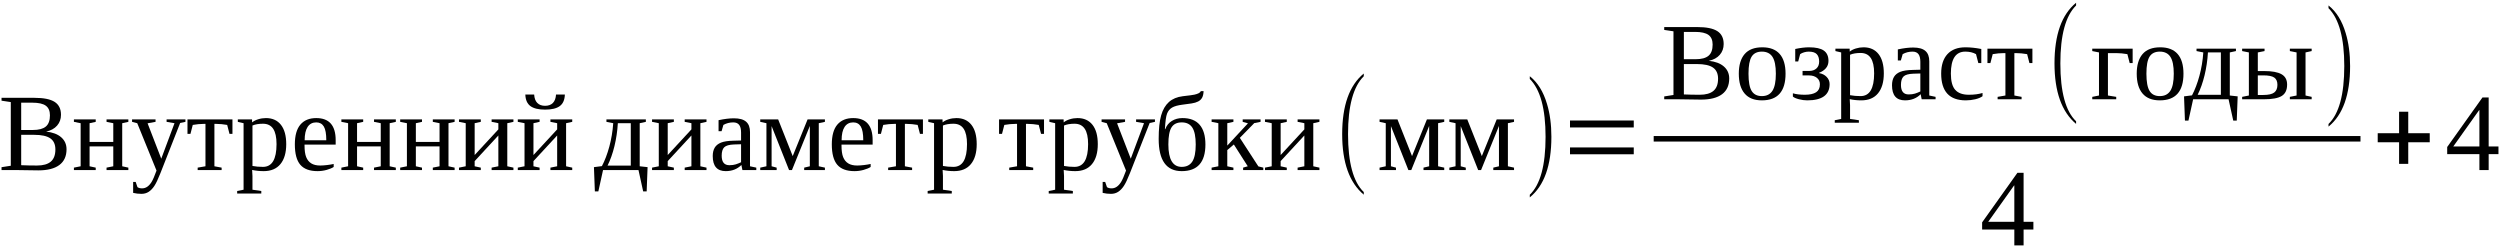 <?xml version="1.0" encoding="UTF-8"?>
<!DOCTYPE svg PUBLIC "-//W3C//DTD SVG 1.1//EN" "http://www.w3.org/Graphics/SVG/1.1/DTD/svg11.dtd">
<svg version="1.1" xmlns="http://www.w3.org/2000/svg" xmlns:xlink="http://www.w3.org/1999/xlink" x="0" y="0" width="272" height="27" viewBox="0, 0, 272, 27">
  <g id="Layer_1">
    <g>
      <path d="M5.434,12.548 Q5.434,11.828 4.983,11.5 Q4.532,11.171 3.518,11.171 L2.305,11.171 L2.305,14.142 L3.588,14.142 Q4.538,14.142 4.986,13.767 Q5.434,13.392 5.434,12.548 z M6.026,16.263 Q6.026,15.437 5.475,15.053 Q4.924,14.669 3.712,14.669 L2.305,14.669 L2.305,17.974 Q3.114,18.009 4.028,18.009 Q5.03,18.009 5.528,17.584 Q6.026,17.16 6.026,16.263 z M0.167,18.501 L0.167,18.191 L1.174,18.033 L1.174,11.107 L0.167,10.955 L0.167,10.644 L3.758,10.644 Q5.253,10.644 5.944,11.086 Q6.635,11.529 6.635,12.49 Q6.635,13.181 6.211,13.667 Q5.786,14.154 5.018,14.318 Q6.079,14.429 6.659,14.936 Q7.239,15.443 7.239,16.24 Q7.239,17.371 6.457,17.954 Q5.674,18.537 4.174,18.537 L1.667,18.501 z" fill="#000000"/>
      <path d="M8.774,13.404 L8.042,13.257 L8.042,12.994 L10.415,12.994 L10.415,13.257 L9.747,13.404 L9.747,15.443 L12.325,15.443 L12.325,13.404 L11.592,13.257 L11.592,12.994 L13.965,12.994 L13.965,13.257 L13.297,13.404 L13.297,18.091 L13.965,18.238 L13.965,18.501 L11.592,18.501 L11.592,18.238 L12.325,18.091 L12.325,15.929 L9.747,15.929 L9.747,18.091 L10.415,18.238 L10.415,18.501 L8.042,18.501 L8.042,18.238 L8.774,18.091 z" fill="#000000"/>
      <path d="M15.389,21.091 Q14.932,21.091 14.486,20.986 L14.486,19.796 L14.762,19.796 L14.955,20.359 Q15.137,20.494 15.459,20.494 Q15.764,20.494 16.022,20.318 Q16.279,20.142 16.493,19.796 Q16.707,19.451 17.029,18.56 L14.932,13.404 L14.369,13.257 L14.369,12.994 L16.924,12.994 L16.924,13.257 L16.057,13.416 L17.545,17.265 L18.986,13.404 L18.125,13.257 L18.125,12.994 L20.176,12.994 L20.176,13.257 L19.602,13.38 L17.451,18.847 Q17.07,19.814 16.789,20.236 Q16.508,20.658 16.168,20.875 Q15.828,21.091 15.389,21.091 z" fill="#000000"/>
      <path d="M25.291,12.994 L25.291,14.564 L24.969,14.564 L24.717,13.591 Q24.066,13.48 23.551,13.48 L23.328,13.48 L23.328,18.091 L24.113,18.238 L24.113,18.501 L21.506,18.501 L21.506,18.238 L22.355,18.091 L22.355,13.48 L22.139,13.48 Q21.623,13.48 20.973,13.591 L20.721,14.564 L20.398,14.564 L20.398,12.994 z" fill="#000000"/>
      <path d="M26.501,13.404 L25.874,13.257 L25.874,12.994 L27.421,12.994 L27.433,13.316 Q27.679,13.105 28.092,12.976 Q28.505,12.847 28.933,12.847 Q29.988,12.847 30.565,13.58 Q31.142,14.312 31.142,15.683 Q31.142,17.083 30.512,17.851 Q29.882,18.619 28.693,18.619 Q28.031,18.619 27.433,18.49 Q27.468,18.912 27.468,19.152 L27.468,20.64 L28.429,20.781 L28.429,21.056 L25.804,21.056 L25.804,20.781 L26.501,20.64 z M30.087,15.683 Q30.087,14.558 29.721,14.01 Q29.355,13.462 28.611,13.462 Q27.925,13.462 27.468,13.656 L27.468,18.056 Q27.99,18.156 28.611,18.156 Q30.087,18.156 30.087,15.683 z" fill="#000000"/>
      <path d="M33.134,15.73 L33.134,15.835 Q33.134,16.644 33.313,17.092 Q33.492,17.541 33.864,17.775 Q34.236,18.009 34.839,18.009 Q35.156,18.009 35.589,17.957 Q36.023,17.904 36.304,17.839 L36.304,18.167 Q36.023,18.349 35.54,18.484 Q35.056,18.619 34.552,18.619 Q33.269,18.619 32.674,17.927 Q32.08,17.236 32.08,15.707 Q32.08,14.265 32.683,13.556 Q33.287,12.847 34.406,12.847 Q36.521,12.847 36.521,15.25 L36.521,15.73 z M34.406,13.316 Q33.796,13.316 33.471,13.808 Q33.146,14.3 33.146,15.261 L35.501,15.261 Q35.501,14.212 35.232,13.764 Q34.962,13.316 34.406,13.316 z" fill="#000000"/>
      <path d="M37.874,13.404 L37.142,13.257 L37.142,12.994 L39.515,12.994 L39.515,13.257 L38.847,13.404 L38.847,15.443 L41.425,15.443 L41.425,13.404 L40.693,13.257 L40.693,12.994 L43.066,12.994 L43.066,13.257 L42.398,13.404 L42.398,18.091 L43.066,18.238 L43.066,18.501 L40.693,18.501 L40.693,18.238 L41.425,18.091 L41.425,15.929 L38.847,15.929 L38.847,18.091 L39.515,18.238 L39.515,18.501 L37.142,18.501 L37.142,18.238 L37.874,18.091 z" fill="#000000"/>
      <path d="M44.272,13.404 L43.54,13.257 L43.54,12.994 L45.913,12.994 L45.913,13.257 L45.245,13.404 L45.245,15.443 L47.823,15.443 L47.823,13.404 L47.09,13.257 L47.09,12.994 L49.463,12.994 L49.463,13.257 L48.796,13.404 L48.796,18.091 L49.463,18.238 L49.463,18.501 L47.09,18.501 L47.09,18.238 L47.823,18.091 L47.823,15.929 L45.245,15.929 L45.245,18.091 L45.913,18.238 L45.913,18.501 L43.54,18.501 L43.54,18.238 L44.272,18.091 z" fill="#000000"/>
      <path d="M50.67,13.404 L49.938,13.257 L49.938,12.994 L52.311,12.994 L52.311,13.257 L51.643,13.404 L51.643,16.867 L54.221,14.078 L54.221,13.404 L53.488,13.257 L53.488,12.994 L55.861,12.994 L55.861,13.257 L55.193,13.404 L55.193,18.091 L55.861,18.238 L55.861,18.501 L53.488,18.501 L53.488,18.238 L54.221,18.091 L54.221,14.74 L51.643,17.529 L51.643,18.091 L52.311,18.238 L52.311,18.501 L49.938,18.501 L49.938,18.238 L50.67,18.091 z" fill="#000000"/>
      <path d="M57.068,13.404 L56.335,13.257 L56.335,12.994 L58.708,12.994 L58.708,13.257 L58.04,13.404 L58.04,16.867 L60.619,14.078 L60.619,13.404 L59.886,13.257 L59.886,12.994 L62.259,12.994 L62.259,13.257 L61.591,13.404 L61.591,18.091 L62.259,18.238 L62.259,18.501 L59.886,18.501 L59.886,18.238 L60.619,18.091 L60.619,14.74 L58.04,17.529 L58.04,18.091 L58.708,18.238 L58.708,18.501 L56.335,18.501 L56.335,18.238 L57.068,18.091 z M59.306,11.927 Q58.234,11.927 57.709,11.541 Q57.185,11.154 57.156,10.287 L58.117,10.287 Q58.152,10.89 58.457,11.201 Q58.761,11.511 59.306,11.511 Q59.851,11.511 60.156,11.201 Q60.46,10.89 60.496,10.287 L61.457,10.287 Q61.427,11.16 60.903,11.543 Q60.378,11.927 59.306,11.927 z" fill="#000000"/>
      <path d="M65.98,13.257 L65.98,12.994 L70.269,12.994 L70.269,13.257 L69.601,13.404 L69.601,18.091 L70.457,18.185 L70.357,20.822 L69.976,20.822 L69.467,18.501 L65.611,18.501 L65.101,20.822 L64.721,20.822 L64.621,18.185 L65.488,18.074 Q65.963,17.171 66.294,15.956 Q66.625,14.74 66.719,13.404 z M66.103,18.015 L68.629,18.015 L68.629,13.404 L67.222,13.404 Q67.146,14.687 66.856,15.885 Q66.566,17.083 66.103,18.015 z" fill="#000000"/>
      <path d="M71.676,13.404 L70.943,13.257 L70.943,12.994 L73.316,12.994 L73.316,13.257 L72.648,13.404 L72.648,16.867 L75.226,14.078 L75.226,13.404 L74.494,13.257 L74.494,12.994 L76.867,12.994 L76.867,13.257 L76.199,13.404 L76.199,18.091 L76.867,18.238 L76.867,18.501 L74.494,18.501 L74.494,18.238 L75.226,18.091 L75.226,14.74 L72.648,17.529 L72.648,18.091 L73.316,18.238 L73.316,18.501 L70.943,18.501 L70.943,18.238 L71.676,18.091 z" fill="#000000"/>
      <path d="M79.849,12.871 Q80.751,12.871 81.176,13.24 Q81.601,13.609 81.601,14.371 L81.601,18.091 L82.286,18.238 L82.286,18.501 L80.775,18.501 L80.663,17.951 Q79.995,18.619 78.958,18.619 Q77.546,18.619 77.546,16.978 Q77.546,16.427 77.76,16.067 Q77.974,15.707 78.443,15.516 Q78.911,15.326 79.802,15.308 L80.628,15.285 L80.628,14.423 Q80.628,13.855 80.42,13.585 Q80.212,13.316 79.779,13.316 Q79.193,13.316 78.706,13.591 L78.507,14.277 L78.179,14.277 L78.179,13.076 Q79.128,12.871 79.849,12.871 z M80.628,15.695 L79.861,15.718 Q79.075,15.748 78.797,16.023 Q78.519,16.298 78.519,16.943 Q78.519,17.974 79.357,17.974 Q79.755,17.974 80.045,17.883 Q80.335,17.792 80.628,17.652 z" fill="#000000"/>
      <path d="M83.388,13.404 L82.714,13.257 L82.714,12.994 L84.665,12.994 L86.247,16.984 L87.864,12.994 L89.751,12.994 L89.751,13.257 L89.083,13.404 L89.083,18.091 L89.751,18.238 L89.751,18.501 L87.495,18.501 L87.495,18.238 L88.11,18.091 L88.11,13.703 L86.165,18.501 L85.849,18.501 L83.95,13.72 L83.95,18.091 L84.501,18.238 L84.501,18.501 L82.714,18.501 L82.714,18.238 L83.388,18.091 z" fill="#000000"/>
      <path d="M91.556,15.73 L91.556,15.835 Q91.556,16.644 91.734,17.092 Q91.913,17.541 92.285,17.775 Q92.657,18.009 93.261,18.009 Q93.577,18.009 94.011,17.957 Q94.444,17.904 94.726,17.839 L94.726,18.167 Q94.444,18.349 93.961,18.484 Q93.477,18.619 92.974,18.619 Q91.69,18.619 91.096,17.927 Q90.501,17.236 90.501,15.707 Q90.501,14.265 91.104,13.556 Q91.708,12.847 92.827,12.847 Q94.942,12.847 94.942,15.25 L94.942,15.73 z M92.827,13.316 Q92.218,13.316 91.893,13.808 Q91.567,14.3 91.567,15.261 L93.923,15.261 Q93.923,14.212 93.653,13.764 Q93.384,13.316 92.827,13.316 z" fill="#000000"/>
      <path d="M100.415,12.994 L100.415,14.564 L100.092,14.564 L99.84,13.591 Q99.19,13.48 98.674,13.48 L98.452,13.48 L98.452,18.091 L99.237,18.238 L99.237,18.501 L96.63,18.501 L96.63,18.238 L97.479,18.091 L97.479,13.48 L97.262,13.48 Q96.747,13.48 96.096,13.591 L95.844,14.564 L95.522,14.564 L95.522,12.994 z" fill="#000000"/>
      <path d="M101.625,13.404 L100.998,13.257 L100.998,12.994 L102.545,12.994 L102.557,13.316 Q102.803,13.105 103.216,12.976 Q103.629,12.847 104.057,12.847 Q105.111,12.847 105.689,13.58 Q106.266,14.312 106.266,15.683 Q106.266,17.083 105.636,17.851 Q105.006,18.619 103.817,18.619 Q103.154,18.619 102.557,18.49 Q102.592,18.912 102.592,19.152 L102.592,20.64 L103.553,20.781 L103.553,21.056 L100.928,21.056 L100.928,20.781 L101.625,20.64 z M105.211,15.683 Q105.211,14.558 104.845,14.01 Q104.479,13.462 103.734,13.462 Q103.049,13.462 102.592,13.656 L102.592,18.056 Q103.113,18.156 103.734,18.156 Q105.211,18.156 105.211,15.683 z" fill="#000000"/>
      <path d="M113.589,12.994 L113.589,14.564 L113.267,14.564 L113.015,13.591 Q112.365,13.48 111.849,13.48 L111.626,13.48 L111.626,18.091 L112.412,18.238 L112.412,18.501 L109.804,18.501 L109.804,18.238 L110.654,18.091 L110.654,13.48 L110.437,13.48 Q109.921,13.48 109.271,13.591 L109.019,14.564 L108.697,14.564 L108.697,12.994 z" fill="#000000"/>
      <path d="M114.8,13.404 L114.173,13.257 L114.173,12.994 L115.72,12.994 L115.731,13.316 Q115.977,13.105 116.39,12.976 Q116.804,12.847 117.231,12.847 Q118.286,12.847 118.863,13.58 Q119.44,14.312 119.44,15.683 Q119.44,17.083 118.81,17.851 Q118.181,18.619 116.991,18.619 Q116.329,18.619 115.731,18.49 Q115.766,18.912 115.766,19.152 L115.766,20.64 L116.727,20.781 L116.727,21.056 L114.102,21.056 L114.102,20.781 L114.8,20.64 z M118.386,15.683 Q118.386,14.558 118.019,14.01 Q117.653,13.462 116.909,13.462 Q116.223,13.462 115.766,13.656 L115.766,18.056 Q116.288,18.156 116.909,18.156 Q118.386,18.156 118.386,15.683 z" fill="#000000"/>
      <path d="M120.871,21.091 Q120.414,21.091 119.969,20.986 L119.969,19.796 L120.244,19.796 L120.437,20.359 Q120.619,20.494 120.941,20.494 Q121.246,20.494 121.504,20.318 Q121.762,20.142 121.976,19.796 Q122.189,19.451 122.512,18.56 L120.414,13.404 L119.852,13.257 L119.852,12.994 L122.406,12.994 L122.406,13.257 L121.539,13.416 L123.027,17.265 L124.469,13.404 L123.607,13.257 L123.607,12.994 L125.658,12.994 L125.658,13.257 L125.084,13.38 L122.934,18.847 Q122.553,19.814 122.271,20.236 Q121.99,20.658 121.65,20.875 Q121.311,21.091 120.871,21.091 z" fill="#000000"/>
      <path d="M126.064,15.115 Q126.064,13.503 126.33,12.563 Q126.597,11.623 127.177,11.101 Q127.757,10.58 128.694,10.468 Q129.696,10.357 129.966,10.295 Q130.235,10.234 130.411,10.146 Q130.587,10.058 130.657,9.912 L130.95,9.912 Q130.933,10.375 130.786,10.635 Q130.64,10.896 130.356,11.042 Q130.071,11.189 129.649,11.253 Q129.228,11.318 128.659,11.388 Q127.903,11.482 127.525,11.702 Q127.148,11.921 126.978,12.358 Q126.808,12.794 126.743,14.048 L126.784,14.048 Q126.989,13.474 127.493,13.161 Q127.997,12.847 128.653,12.847 Q129.896,12.847 130.523,13.577 Q131.149,14.306 131.149,15.718 Q131.149,18.619 128.571,18.619 Q126.064,18.619 126.064,15.115 z M130.095,15.718 Q130.095,14.453 129.726,13.884 Q129.357,13.316 128.571,13.316 Q127.804,13.316 127.461,13.861 Q127.118,14.406 127.118,15.718 Q127.118,18.156 128.571,18.156 Q129.345,18.156 129.72,17.582 Q130.095,17.007 130.095,15.718 z" fill="#000000"/>
      <path d="M132.556,13.404 L131.823,13.257 L131.823,12.994 L134.196,12.994 L134.196,13.257 L133.528,13.404 L133.528,15.841 L135.778,13.416 L135.204,13.257 L135.204,12.994 L137.149,12.994 L137.149,13.257 L136.464,13.392 L134.894,14.998 L136.909,18.103 L137.448,18.238 L137.448,18.501 L135.251,18.501 L135.251,18.238 L135.755,18.091 L134.243,15.718 L133.528,16.328 L133.528,18.091 L134.196,18.238 L134.196,18.501 L131.823,18.501 L131.823,18.238 L132.556,18.091 z" fill="#000000"/>
      <path d="M138.362,13.404 L137.629,13.257 L137.629,12.994 L140.002,12.994 L140.002,13.257 L139.334,13.404 L139.334,16.867 L141.913,14.078 L141.913,13.404 L141.18,13.257 L141.18,12.994 L143.553,12.994 L143.553,13.257 L142.885,13.404 L142.885,18.091 L143.553,18.238 L143.553,18.501 L141.18,18.501 L141.18,18.238 L141.913,18.091 L141.913,14.74 L139.334,17.529 L139.334,18.091 L140.002,18.238 L140.002,18.501 L137.629,18.501 L137.629,18.238 L138.362,18.091 z" fill="#000000"/>
      <path d="M148.378,20.895 L148.378,21.182 Q146.029,19.213 146.029,14.596 Q146.029,9.926 148.378,7.999 L148.378,8.297 Q146.667,9.985 146.667,14.596 Q146.667,19.254 148.378,20.895 z" fill="#000000"/>
      <path d="M150.77,13.404 L150.096,13.257 L150.096,12.994 L152.047,12.994 L153.629,16.984 L155.247,12.994 L157.133,12.994 L157.133,13.257 L156.465,13.404 L156.465,18.091 L157.133,18.238 L157.133,18.501 L154.878,18.501 L154.878,18.238 L155.493,18.091 L155.493,13.703 L153.547,18.501 L153.231,18.501 L151.333,13.72 L151.333,18.091 L151.883,18.238 L151.883,18.501 L150.096,18.501 L150.096,18.238 L150.77,18.091 z" fill="#000000"/>
      <path d="M158.364,13.404 L157.69,13.257 L157.69,12.994 L159.641,12.994 L161.223,16.984 L162.84,12.994 L164.727,12.994 L164.727,13.257 L164.059,13.404 L164.059,18.091 L164.727,18.238 L164.727,18.501 L162.471,18.501 L162.471,18.238 L163.087,18.091 L163.087,13.703 L161.141,18.501 L160.825,18.501 L158.926,13.72 L158.926,18.091 L159.477,18.238 L159.477,18.501 L157.69,18.501 L157.69,18.238 L158.364,18.091 z" fill="#000000"/>
      <path d="M166.442,21.188 Q168.158,19.536 168.158,14.889 Q168.158,10.307 166.442,8.59 L166.442,8.292 Q167.725,9.311 168.311,11.303 Q168.791,12.874 168.791,14.889 Q168.791,19.565 166.442,21.475 z" fill="#000000"/>
      <path d="M170.816,16.785 L170.816,16.041 L177.753,16.041 L177.753,16.785 z M170.816,13.867 L170.816,13.111 L177.753,13.111 L177.753,13.867 z" fill="#000000"/>
      <path d="M186.334,4.848 Q186.334,4.128 185.883,3.8 Q185.432,3.471 184.418,3.471 L183.205,3.471 L183.205,6.442 L184.488,6.442 Q185.438,6.442 185.886,6.067 Q186.334,5.692 186.334,4.848 z M186.926,8.563 Q186.926,7.737 186.375,7.353 Q185.824,6.969 184.612,6.969 L183.205,6.969 L183.205,10.274 Q184.014,10.309 184.928,10.309 Q185.93,10.309 186.428,9.884 Q186.926,9.46 186.926,8.563 z M181.067,10.801 L181.067,10.491 L182.074,10.333 L182.074,3.407 L181.067,3.255 L181.067,2.944 L184.658,2.944 Q186.153,2.944 186.844,3.386 Q187.535,3.829 187.535,4.79 Q187.535,5.481 187.111,5.967 Q186.686,6.454 185.918,6.618 Q186.979,6.729 187.559,7.236 Q188.139,7.743 188.139,8.54 Q188.139,9.671 187.357,10.254 Q186.574,10.837 185.074,10.837 L182.567,10.801 z" fill="#000000"/>
      <path d="M194.268,8.018 Q194.268,10.919 191.69,10.919 Q190.447,10.919 189.815,10.175 Q189.182,9.43 189.182,8.018 Q189.182,6.624 189.815,5.885 Q190.447,5.147 191.737,5.147 Q192.99,5.147 193.629,5.871 Q194.268,6.594 194.268,8.018 z M193.213,8.018 Q193.213,6.753 192.844,6.184 Q192.475,5.616 191.69,5.616 Q190.922,5.616 190.579,6.161 Q190.237,6.706 190.237,8.018 Q190.237,9.348 190.585,9.902 Q190.934,10.456 191.69,10.456 Q192.463,10.456 192.838,9.882 Q193.213,9.307 193.213,8.018 z" fill="#000000"/>
      <path d="M197.918,7.954 Q198.416,8.036 198.738,8.367 Q199.061,8.698 199.061,9.149 Q199.061,10.919 196.623,10.919 Q196.19,10.919 195.718,10.796 Q195.246,10.673 195.065,10.503 L195.065,10.151 Q195.604,10.309 196.36,10.309 Q197.174,10.309 197.59,10.04 Q198.006,9.77 198.006,9.173 Q198.006,8.727 197.678,8.467 Q197.35,8.206 196.822,8.206 L196.119,8.206 L196.119,7.719 L196.828,7.719 Q197.332,7.719 197.628,7.45 Q197.924,7.18 197.924,6.7 Q197.924,6.167 197.663,5.891 Q197.403,5.616 196.781,5.616 Q196.541,5.616 196.283,5.692 Q196.026,5.768 195.856,5.891 L195.645,6.688 L195.322,6.688 L195.322,5.329 Q196.172,5.147 196.822,5.147 Q197.93,5.147 198.434,5.505 Q198.938,5.862 198.938,6.624 Q198.938,7.098 198.656,7.424 Q198.375,7.749 197.918,7.919 z" fill="#000000"/>
      <path d="M200.32,5.704 L199.693,5.557 L199.693,5.294 L201.24,5.294 L201.251,5.616 Q201.497,5.405 201.91,5.276 Q202.324,5.147 202.751,5.147 Q203.806,5.147 204.383,5.88 Q204.96,6.612 204.96,7.983 Q204.96,9.383 204.33,10.151 Q203.701,10.919 202.511,10.919 Q201.849,10.919 201.251,10.79 Q201.286,11.212 201.286,11.452 L201.286,12.94 L202.247,13.081 L202.247,13.356 L199.622,13.356 L199.622,13.081 L200.32,12.94 z M203.906,7.983 Q203.906,6.858 203.539,6.31 Q203.173,5.762 202.429,5.762 Q201.743,5.762 201.286,5.956 L201.286,10.356 Q201.808,10.456 202.429,10.456 Q203.906,10.456 203.906,7.983 z" fill="#000000"/>
      <path d="M208.154,5.171 Q209.056,5.171 209.481,5.54 Q209.906,5.909 209.906,6.671 L209.906,10.391 L210.591,10.538 L210.591,10.801 L209.079,10.801 L208.968,10.251 Q208.3,10.919 207.263,10.919 Q205.851,10.919 205.851,9.278 Q205.851,8.727 206.065,8.367 Q206.279,8.007 206.747,7.816 Q207.216,7.626 208.107,7.608 L208.933,7.585 L208.933,6.723 Q208.933,6.155 208.725,5.885 Q208.517,5.616 208.083,5.616 Q207.497,5.616 207.011,5.891 L206.812,6.577 L206.484,6.577 L206.484,5.376 Q207.433,5.171 208.154,5.171 z M208.933,7.995 L208.165,8.018 Q207.38,8.048 207.102,8.323 Q206.824,8.598 206.824,9.243 Q206.824,10.274 207.661,10.274 Q208.06,10.274 208.35,10.183 Q208.64,10.092 208.933,9.952 z" fill="#000000"/>
      <path d="M215.7,10.467 Q215.413,10.678 214.909,10.799 Q214.405,10.919 213.878,10.919 Q211.2,10.919 211.2,8.007 Q211.2,6.63 211.883,5.888 Q212.565,5.147 213.837,5.147 Q214.628,5.147 215.565,5.329 L215.565,6.864 L215.243,6.864 L214.991,5.891 Q214.505,5.616 213.825,5.616 Q212.255,5.616 212.255,8.007 Q212.255,9.249 212.732,9.779 Q213.21,10.309 214.212,10.309 Q215.067,10.309 215.7,10.116 z" fill="#000000"/>
      <path d="M221.126,5.294 L221.126,6.864 L220.803,6.864 L220.552,5.891 Q219.901,5.78 219.386,5.78 L219.163,5.78 L219.163,10.391 L219.948,10.538 L219.948,10.801 L217.341,10.801 L217.341,10.538 L218.19,10.391 L218.19,5.78 L217.973,5.78 Q217.458,5.78 216.807,5.891 L216.555,6.864 L216.233,6.864 L216.233,5.294 z" fill="#000000"/>
      <path d="M225.878,13.195 L225.878,13.482 Q223.529,11.513 223.529,6.896 Q223.529,2.226 225.878,0.299 L225.878,0.597 Q224.167,2.285 224.167,6.896 Q224.167,11.554 225.878,13.195 z" fill="#000000"/>
      <path d="M232.032,6.864 L231.71,6.864 L231.458,5.891 Q230.808,5.78 230.292,5.78 L229.343,5.78 L229.343,10.391 L230.245,10.538 L230.245,10.801 L227.638,10.801 L227.638,10.538 L228.37,10.391 L228.37,5.704 L227.638,5.557 L227.638,5.294 L232.032,5.294 z" fill="#000000"/>
      <path d="M237.562,8.018 Q237.562,10.919 234.984,10.919 Q233.741,10.919 233.109,10.175 Q232.476,9.43 232.476,8.018 Q232.476,6.624 233.109,5.885 Q233.741,5.147 235.03,5.147 Q236.284,5.147 236.923,5.871 Q237.562,6.594 237.562,8.018 z M236.507,8.018 Q236.507,6.753 236.138,6.184 Q235.769,5.616 234.984,5.616 Q234.216,5.616 233.873,6.161 Q233.53,6.706 233.53,8.018 Q233.53,9.348 233.879,9.902 Q234.228,10.456 234.984,10.456 Q235.757,10.456 236.132,9.882 Q236.507,9.307 236.507,8.018 z" fill="#000000"/>
      <path d="M238.982,5.557 L238.982,5.294 L243.271,5.294 L243.271,5.557 L242.603,5.704 L242.603,10.391 L243.459,10.485 L243.359,13.122 L242.978,13.122 L242.468,10.801 L238.613,10.801 L238.103,13.122 L237.722,13.122 L237.623,10.485 L238.49,10.374 Q238.965,9.471 239.296,8.256 Q239.627,7.04 239.72,5.704 z M239.105,10.315 L241.631,10.315 L241.631,5.704 L240.224,5.704 Q240.148,6.987 239.858,8.185 Q239.568,9.383 239.105,10.315 z" fill="#000000"/>
      <path d="M246.242,10.333 Q247.086,10.333 247.434,10.066 Q247.783,9.8 247.783,9.231 Q247.783,8.675 247.437,8.437 Q247.092,8.2 246.242,8.2 L245.65,8.2 L245.65,10.333 z M246.383,5.294 L246.383,5.557 L245.65,5.704 L245.65,7.731 L246.347,7.731 Q247.625,7.731 248.231,8.077 Q248.838,8.423 248.838,9.202 Q248.838,10.075 248.258,10.438 Q247.677,10.801 246.33,10.801 L243.945,10.801 L243.945,10.538 L244.677,10.391 L244.677,5.704 L243.945,5.557 L243.945,5.294 z M249.869,5.704 L249.136,5.557 L249.136,5.294 L251.509,5.294 L251.509,5.557 L250.842,5.704 L250.842,10.391 L251.509,10.538 L251.509,10.801 L249.136,10.801 L249.136,10.538 L249.869,10.391 z" fill="#000000"/>
      <path d="M253.342,13.488 Q255.058,11.836 255.058,7.189 Q255.058,2.607 253.342,0.89 L253.342,0.592 Q254.625,1.611 255.211,3.603 Q255.691,5.174 255.691,7.189 Q255.691,11.865 253.342,13.775 z" fill="#000000"/>
      <path d="M179.921,15.401 L256.821,15.401 L256.821,14.801 L179.921,14.801 z" fill="#000000"/>
      <path d="M220.167,24.973 L220.167,26.701 L219.159,26.701 L219.159,24.973 L215.655,24.973 L215.655,24.194 L219.493,18.803 L220.167,18.803 L220.167,24.135 L221.233,24.135 L221.233,24.973 z M219.159,20.18 L219.13,20.18 L216.317,24.135 L219.159,24.135 z" fill="#000000"/>
      <path d="M261.021,17.828 L261.021,15.478 L258.695,15.478 L258.695,14.494 L261.021,14.494 L261.021,12.156 L262.017,12.156 L262.017,14.494 L264.355,14.494 L264.355,15.478 L262.017,15.478 L262.017,17.828 z" fill="#000000"/>
      <path d="M270.767,16.773 L270.767,18.501 L269.759,18.501 L269.759,16.773 L266.255,16.773 L266.255,15.994 L270.093,10.603 L270.767,10.603 L270.767,15.935 L271.833,15.935 L271.833,16.773 z M269.759,11.98 L269.73,11.98 L266.917,15.935 L269.759,15.935 z" fill="#000000"/>
    </g>
  </g>
</svg>
